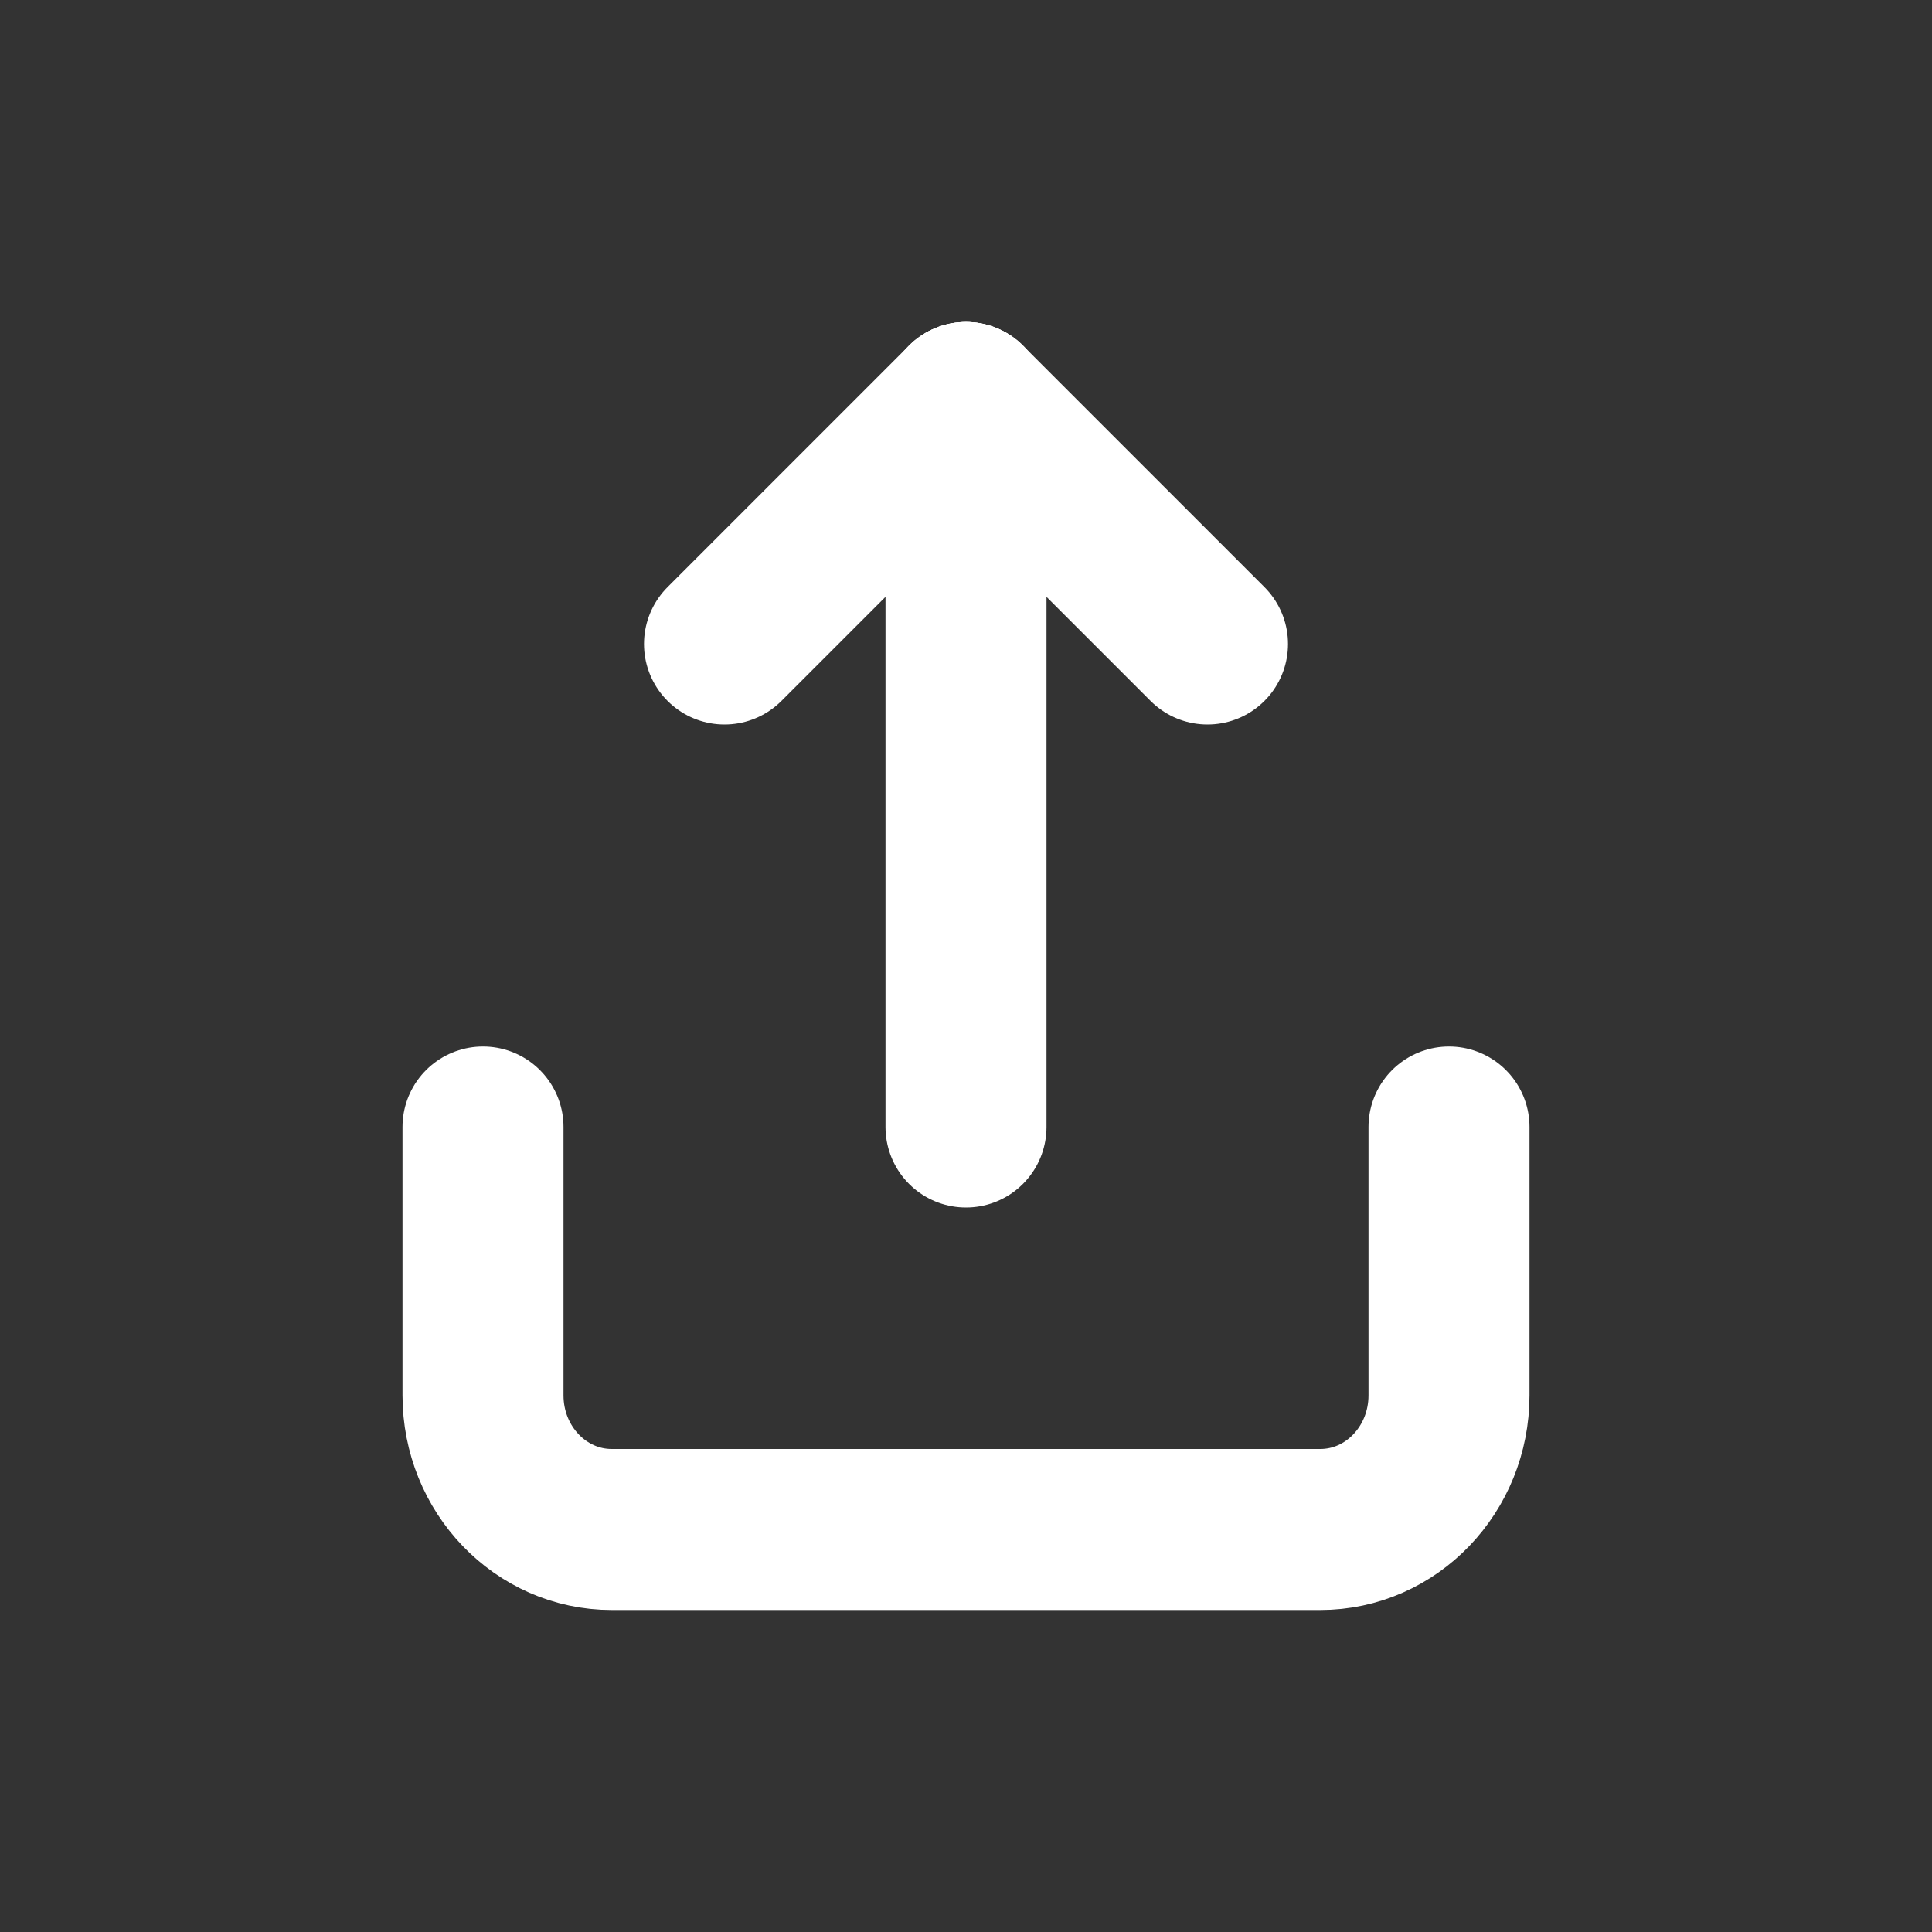 <svg width="24" height="24" viewBox="0 0 24 24" fill="none" xmlns="http://www.w3.org/2000/svg">
<rect x="0" y="0" width="24" height="24" fill="#333333" stroke="none"/>
<path d="M18 14V17.333V17.333C18 18.254 17.284 19 16.4 19H7.6V19C6.716 19 6 18.254 6 17.333V14V14" stroke="white" stroke-width="2" stroke-linecap="round"/>
<path d="M12 14V5" stroke="white" stroke-width="2" stroke-linecap="round"/>
<path d="M12 5L9 8" stroke="white" stroke-width="2" stroke-linecap="round"/>
<path d="M12 5L15 8" stroke="white" stroke-width="2" stroke-linecap="round"/>
</svg>

